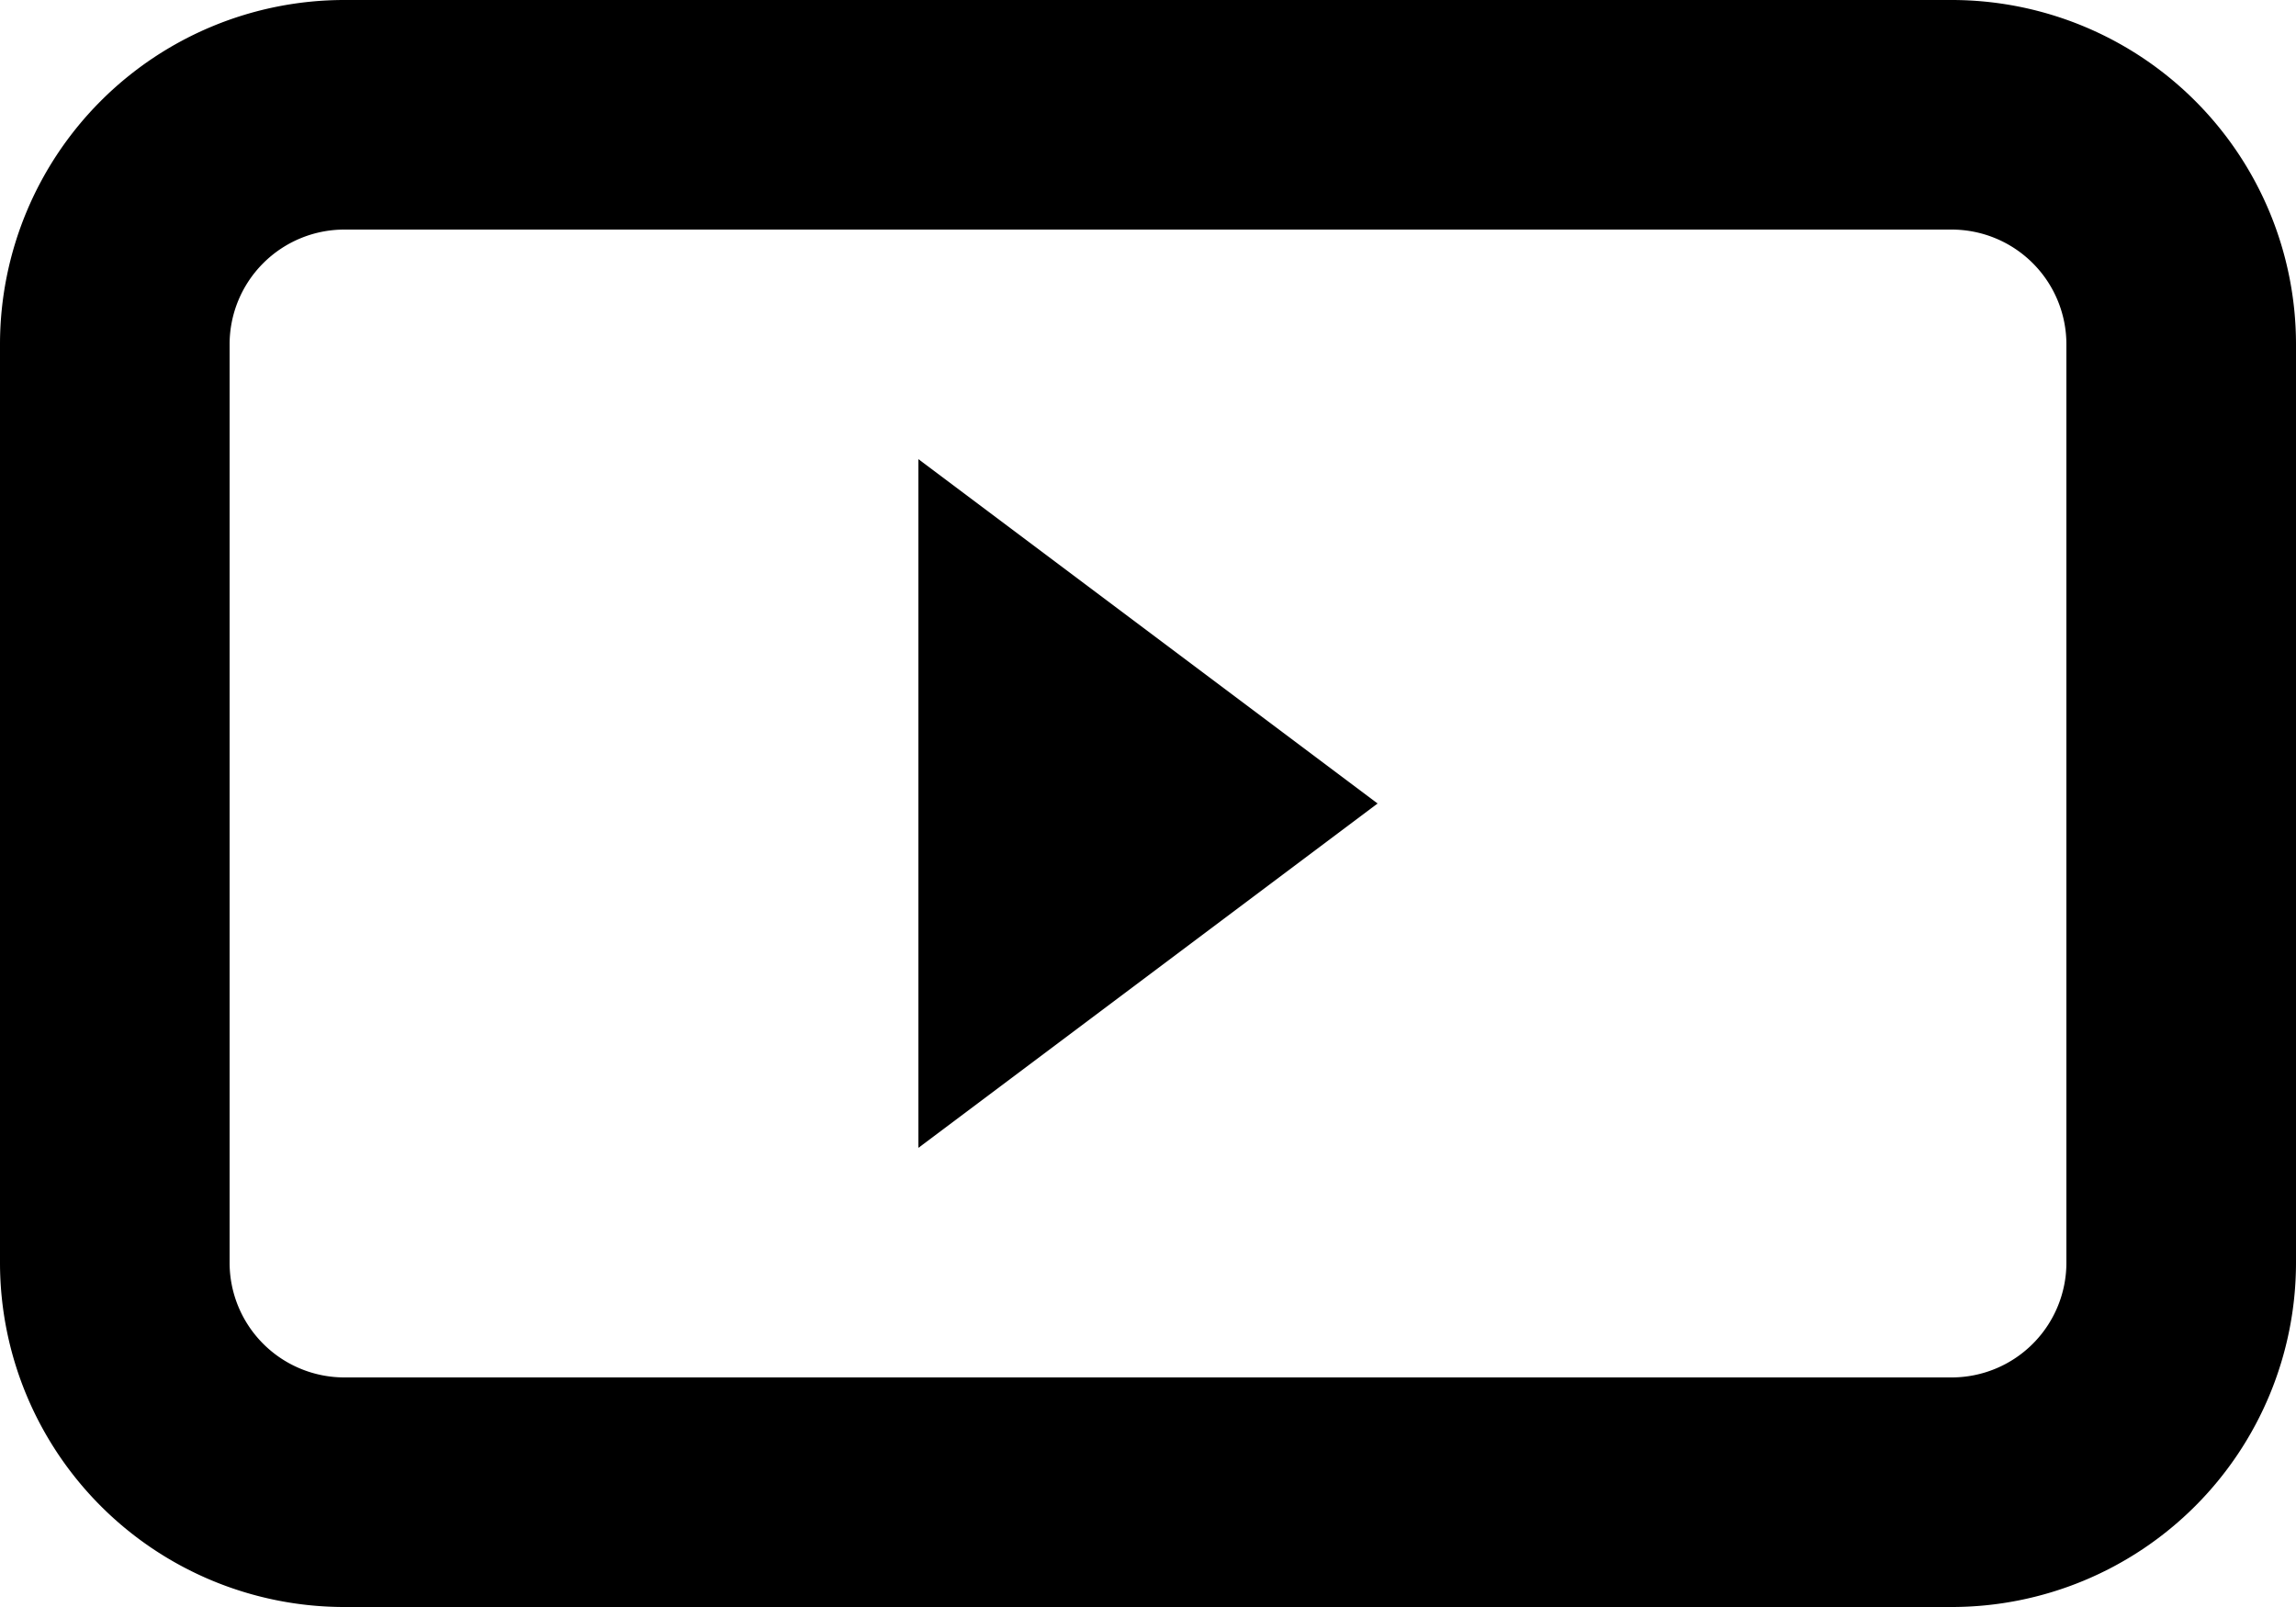 <svg xmlns="http://www.w3.org/2000/svg" width="30" height="21" viewBox="0 0 30 21">
  <g id="youtube" transform="translate(-3 -7.5)">
    <path id="Path_35033" data-name="Path 35033" d="M7.5,10.5h21A1.5,1.5,0,0,1,30,12V24a1.5,1.5,0,0,1-1.5,1.5H7.5A1.5,1.5,0,0,1,6,24V12a1.5,1.5,0,0,1,1.5-1.5ZM3,12A4.5,4.5,0,0,1,7.5,7.5h21A4.5,4.5,0,0,1,33,12V24a4.5,4.5,0,0,1-4.5,4.5H7.5A4.5,4.5,0,0,1,3,24Zm12,1.5L21,18l-6,4.5Z" fill-rule="evenodd"/>
  </g>
</svg>
